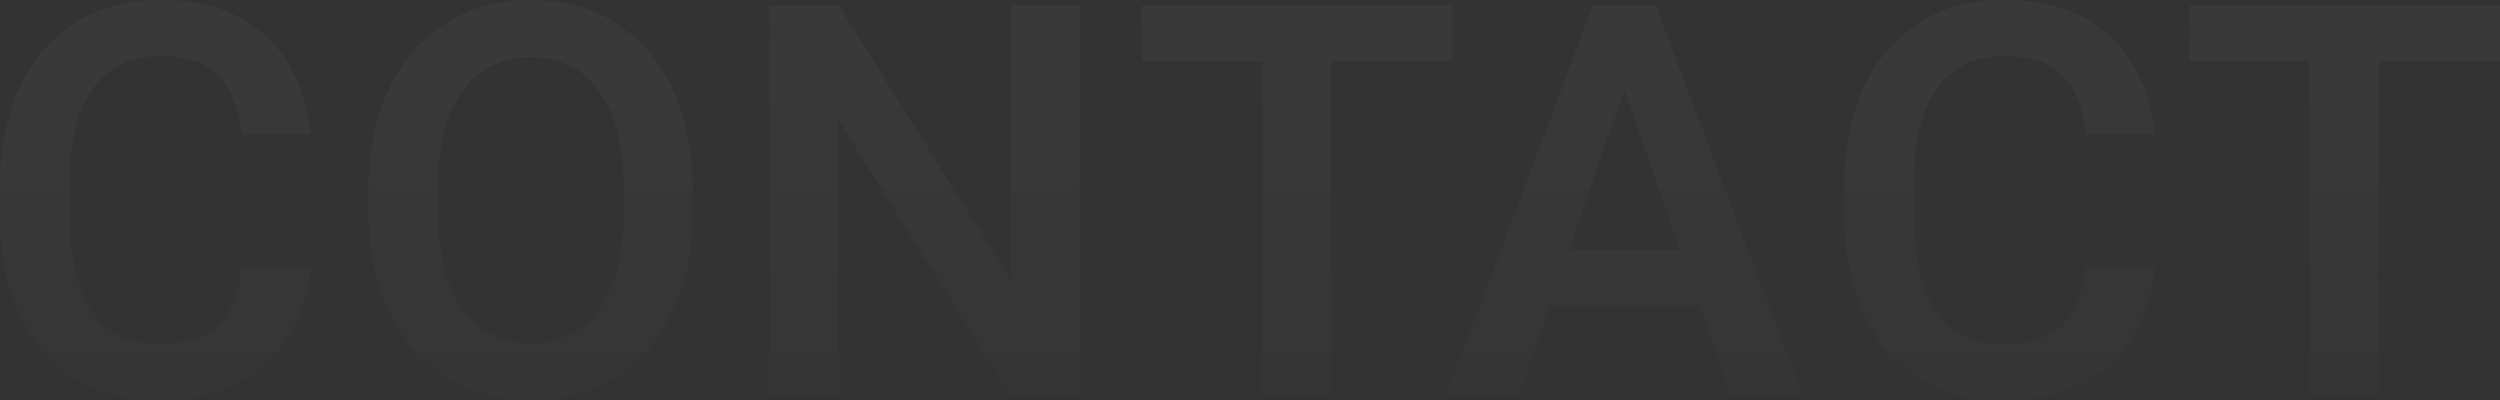 <svg xmlns="http://www.w3.org/2000/svg" xmlns:xlink="http://www.w3.org/1999/xlink" width="844.509" height="135.169" viewBox="0 0 844.509 135.169">
  <rect x="0" y="0" width="844.509" height="135.169" fill="#333333" stroke="none"/>
  <defs>
    <linearGradient id="linear-gradient" x1="0.5" x2="0.5" y2="1" gradientUnits="objectBoundingBox">
      <stop offset="0" stop-color="#f7f9fc"/>
      <stop offset="1" stop-color="#f7f9fc" stop-opacity="0"/>
    </linearGradient>
  </defs>
  <path id="パス_47011" data-name="パス 47011" d="M113.886-42.975a52.013,52.013,0,0,1-7.232,23.064A42.887,42.887,0,0,1,89.364-3.98Q78.237,1.807,62.148,1.807q-16.275,0-28.22-7.638A49.821,49.821,0,0,1,15.491-27.487Q9-41.5,9-60.479V-70.954q0-19.066,6.634-33.053A50.626,50.626,0,0,1,34.4-125.679q12.131-7.684,28.614-7.684,15.828,0,26.715,5.826a42.246,42.246,0,0,1,16.91,16.113,56.921,56.921,0,0,1,7.314,23.55H90.692q-1.349-12.579-7.453-19.539t-20.228-6.96q-10.124,0-16.885,5T35.951-94.74q-3.414,9.634-3.414,23.6v10.656a77.139,77.139,0,0,0,3.056,23.022q3.056,9.722,9.584,15.026t16.972,5.3q9.582,0,15.479-2.981a20.266,20.266,0,0,0,8.965-8.747,39.643,39.643,0,0,0,4.036-14.121ZM243.03-62.312q0,19.946-6.838,34.3A51.5,51.5,0,0,1,217.073-5.922q-12.28,7.728-28.645,7.728-16.078,0-28.506-7.728A52.288,52.288,0,0,1,140.48-28.008q-7.013-14.358-7.013-34.3v-6.809q0-19.946,6.968-34.333a52.176,52.176,0,0,1,19.352-22.131q12.383-7.745,28.461-7.745,16.366,0,28.69,7.745a51.764,51.764,0,0,1,19.208,22.131q6.884,14.387,6.884,34.333ZM219.667-69.3q0-14.572-3.721-24.522T205.2-108.9a27.99,27.99,0,0,0-16.953-5.123,27.706,27.706,0,0,0-16.785,5.123q-7.023,5.123-10.783,15.073T156.919-69.3v6.989q0,14.534,3.805,24.546T171.6-22.584a27.726,27.726,0,0,0,16.83,5.171q9.986,0,16.967-5.171t10.627-15.183q3.646-10.012,3.646-24.546ZM373.689,0H350.374L292.3-92.669V0H269.014V-131.523H292.3l58.246,92.846v-92.846h23.141Zm84.943,0H435.461V-131.523h23.172Zm41.007-112.692H394.8v-18.831H499.639ZM522.129,0H497.6l49.525-131.523H562.7L561.12-112.86Zm32.21-112.86-1.678-18.663h15.612L617.952,0H593.479Zm37.609,82.806h-71.69V-48.885h71.69ZM736.894-42.975a52.014,52.014,0,0,1-7.232,23.064A42.887,42.887,0,0,1,712.372-3.98q-11.126,5.786-27.215,5.786-16.275,0-28.22-7.638A49.822,49.822,0,0,1,638.5-27.487q-6.493-14.018-6.493-32.992V-70.954q0-19.066,6.634-33.053A50.626,50.626,0,0,1,657.4-125.679q12.131-7.684,28.614-7.684,15.828,0,26.715,5.826a42.246,42.246,0,0,1,16.91,16.113,56.922,56.922,0,0,1,7.314,23.55H713.7q-1.349-12.579-7.453-19.539t-20.228-6.96q-10.124,0-16.885,5T658.959-94.74q-3.414,9.634-3.414,23.6v10.656A77.139,77.139,0,0,0,658.6-37.457q3.056,9.722,9.584,15.026t16.972,5.3q9.582,0,15.479-2.981a20.266,20.266,0,0,0,8.965-8.747,39.642,39.642,0,0,0,4.036-14.121ZM812.5,0H789.329V-131.523H812.5Zm41.006-112.692H748.668v-18.831H853.507Z" transform="translate(-8.998 133.362)" opacity="0.05" fill="url(#linear-gradient)"/>
</svg>
